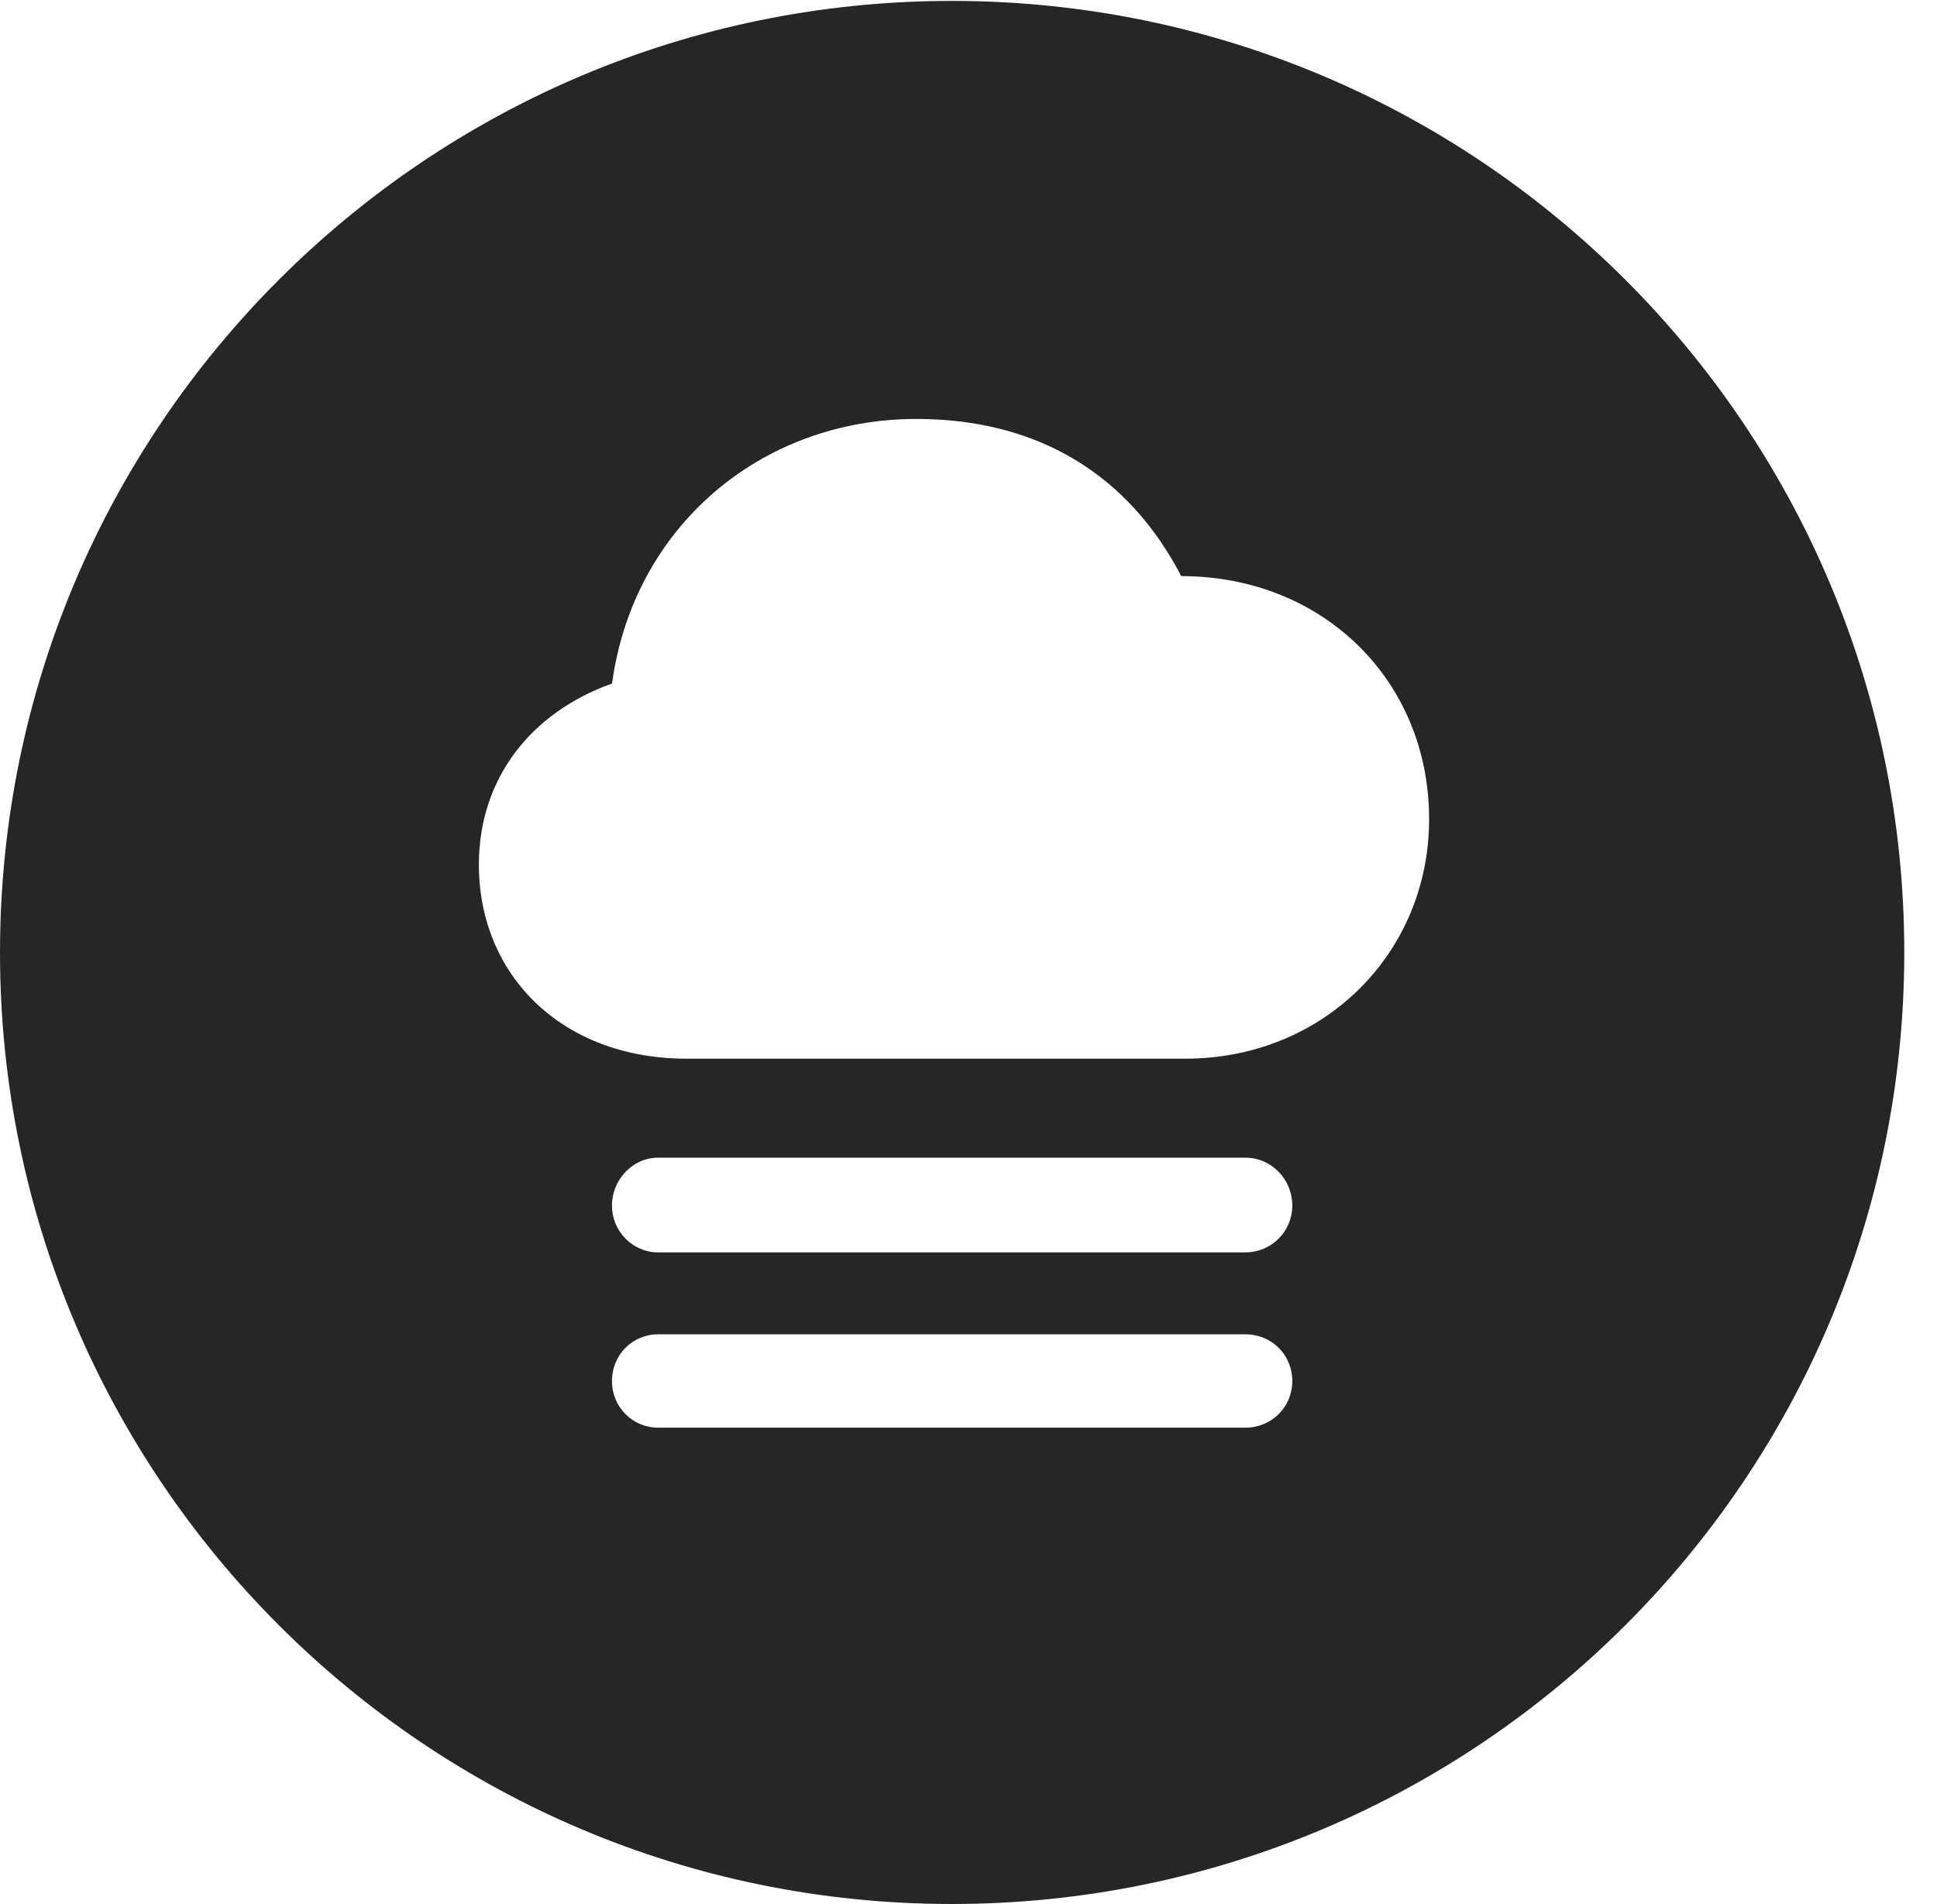 <?xml version="1.0" encoding="UTF-8"?>
<!--Generator: Apple Native CoreSVG 326-->
<!DOCTYPE svg PUBLIC "-//W3C//DTD SVG 1.1//EN" "http://www.w3.org/Graphics/SVG/1.1/DTD/svg11.dtd">
<svg version="1.1" xmlns="http://www.w3.org/2000/svg" xmlns:xlink="http://www.w3.org/1999/xlink"
       viewBox="0 0 21.365 21.006">
       <g>
              <rect height="21.006" opacity="0" width="21.365" x="0" y="0" />
              <path d="M21.004 10.508C21.004 16.304 16.302 21.006 10.498 21.006C4.704 21.006 0 16.304 0 10.508C0 4.714 4.704 0.01 10.498 0.01C16.302 0.01 21.004 4.714 21.004 10.508ZM7.259 14.721C6.977 14.721 6.75 14.946 6.75 15.237C6.75 15.523 6.977 15.751 7.259 15.751L13.735 15.751C14.027 15.751 14.254 15.523 14.254 15.237C14.254 14.946 14.027 14.721 13.735 14.721ZM7.259 12.772C6.977 12.772 6.75 13.017 6.75 13.3C6.75 13.584 6.977 13.817 7.259 13.817L13.735 13.817C14.027 13.817 14.254 13.584 14.254 13.3C14.254 13.014 14.027 12.772 13.735 12.772ZM6.751 7.541C5.852 7.862 5.282 8.592 5.282 9.54C5.282 10.757 6.197 11.68 7.573 11.68L13.074 11.68C14.594 11.68 15.763 10.521 15.763 9.037C15.763 7.509 14.593 6.356 13.029 6.356C12.446 5.234 11.445 4.622 10.108 4.622C8.389 4.622 6.984 5.819 6.751 7.541Z"
                     fill="currentColor" fill-opacity="0.85" />
       </g>
</svg>